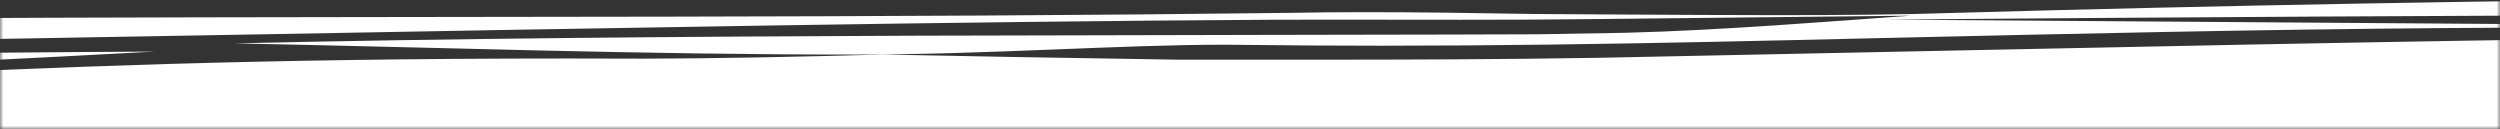 <svg xmlns="http://www.w3.org/2000/svg" xmlns:xlink="http://www.w3.org/1999/xlink" width="368" height="19" viewBox="0 0 368 19">
    <rect x="0" y="0" width="368" height="19" fill="#333333" stroke="none"/>
    <defs>
        <path id="a" d="M0 0h368v20H0z"/>
    </defs>
    <g fill="none" fill-rule="evenodd" transform="translate(0 -1)">
        <mask id="b" fill="#fff">
            <use xlink:href="#a"/>
        </mask>
        <path fill="#FEFEFE" d="M705.46 10.446c-4.43 0-8.764-.036-12.954-.114-7.746-.107-15.43-.21-23.167-.312-21.953-.872-43.025-1.759-64.724-2.423-9.681-.21-19.332-.422-28.95-.631m0 0c-17.854-.386-35.61-.77-53.31-1.155-6.81-.125-13.61-.31-20.404-.373l-20.362-.136c-13.562-.085-27.103-.165-40.644-.252L277.6 3.884c42.59-.361 84.974-.589 127.192-.711l63.203-.114c10.513 0 21.016 0 31.516-.002 10.496.007 20.992.252 31.474.37 83.872 1.206 167.2 2.734 250.302 4.384 166.121 2.21 331.431 4.838 498.241 6.272-26.466.441-53.267.836-80.662.98-12.153.028-24.219.043-36.215.043-26.39-.002-52.435-.071-78.247-.19-62.068-1.12-121.958-2.773-183.118-4.02-61.174-1.268-123.618-2.01-190.896-2.376 26.038.278 49.811.856 72.24 1.618 22.42.62 43.499 1.41 64.157 2.275-20.648-.288-41.257-.573-61.863-.863-20.616-.424-41.233-.845-61.898-1.271-5.99.107-11.867.167-17.568.167M1485.731 22v-9.289c0-.062-17.61-1.059-39.152-1.06-13.816 0-27.698.093-41.681.244-6.038-.162-22.77.301-29.254.393-6.661-.107-13.322-.214-19.983-.312.511.035 1.023.073 1.535.111-3.133-.078-6.272-.154-9.418-.234-130.167-1.996-261.511-3.563-393.551-5.108-35.369-.386-70.786-.772-106.249-1.155-35.459-.357-70.963-.667-106.534-1.351-71.14-1.124-142.421-2.25-213.788-3.38-9.136-.22-18.313-.337-27.514-.397-1.337.256-2.078.553-2.078.887-28.328-.216-56.423-.448-84.519-.68l-5.954.049c-40.237.368-80.437 1.066-119.766 2.176-7.524.259-16.443.335-25.968.337-7.413 0-15.191-.05-22.966-.09l-13.263-.084c-4.378-.065-8.683-.13-12.852-.19-4.033-.049-7.942-.073-11.658-.075-3.954 0-7.695.029-11.137.1-120.6 1.49-247.834-.954-359.007 4.158l-42.677.16c10.593.37 21.89.502 32.668.502 6.257 0 12.344-.044 18.013-.113 1.83.029 3.47.093 4.663.203l9.463-.433c13.06.31 27.855.442 43.954.442 82.002.009 197.728-3.383 289.906-3.902 2.958-.012 5.92-.016 8.878-.016 6.41 0 12.81.018 19.207.018 6.393 0 12.782-.018 19.165-.096 15.716-.167 31.39-.334 47.034-.504-10.931.77-27.886 2.163-41.943 2.515l-12.782.219c-4.28.013-8.582.024-12.901.04-8.638.018-17.338.033-26.073.049-17.467.042-35.052.085-52.488.12-34.864.13-69.105.402-100.503 1.133 30.354.59 59.28 1.652 91.514 1.648 19.242-.005 38.918-1.456 54.214-1.452 10.402.112 16.715.147 22.944.147 33.629 0 64.755-.979 95.488-1.616 27.04-.587 53.765-1.064 81.606-1.066 9.675-.002 19.478.056 29.484.185 7.04.045 11.72.928 18.163.988-44.111.285-85.894 1.095-127.86 1.964l-64.547 1.318c-14.3.243-28.756.283-43.474.283-6.302 0-12.657-.007-19.067-.007-18.943-.283-30.63-.51-43.001-.753-12.964.354-24.96.588-35.306.608-3.804-.02-7.49-.024-11.067-.024-93.807.004-115.081 5.166-199.836 5.173-6.654 0-13.702-.034-21.201-.1 24.514-.005 56.221-1.176 85.966-2.585 29.741-1.16 57.513-2.602 74.162-3.503-64.052.29-192.922 2.683-267.968 3.104-91.496.62-79.093-.28-159.202 2.261-11.939.265-87.152.019-87.152.019s65.627 3.098 97.046 2.962c100.625-3.277 230.152-1.688 251.886-1.857 3.16.24-24.255 1.875-72.932 3.326-29.472.852-276-2.636-276-2.636V22" mask="url(#b)"/>
    </g>
</svg>
